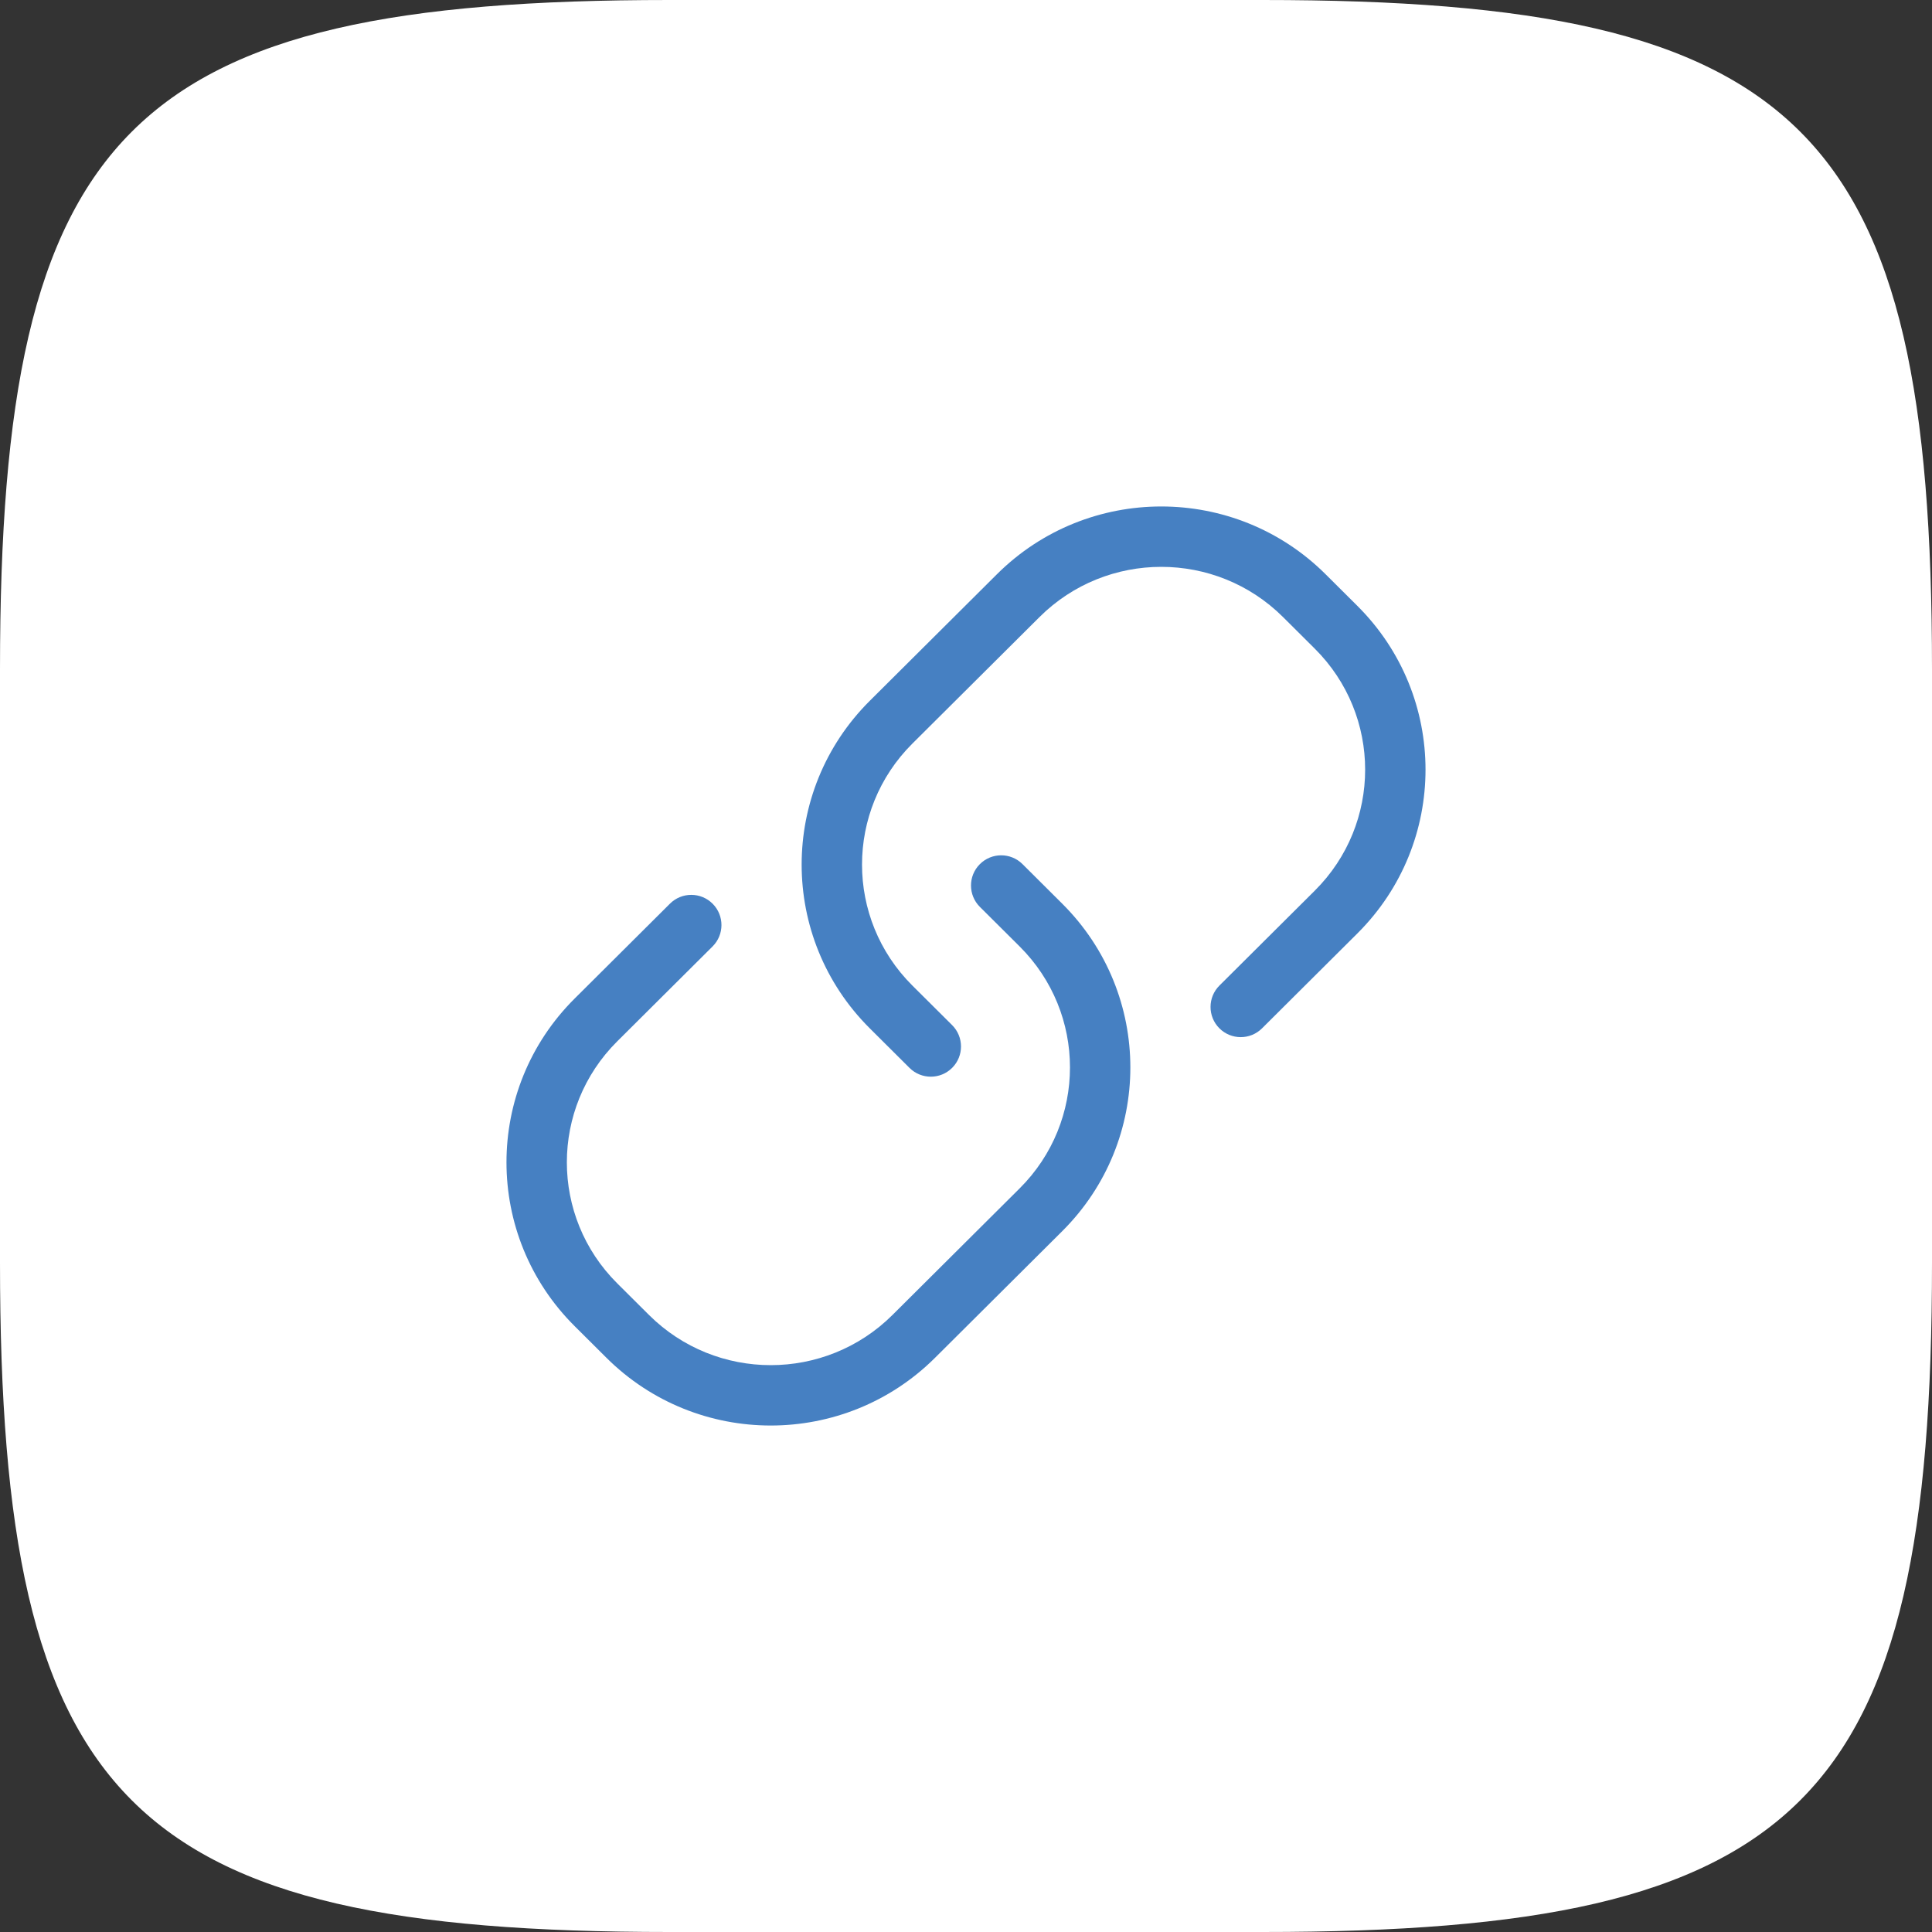 <?xml version="1.0" encoding="UTF-8"?>
<svg width="144px" height="144px" viewBox="0 0 144 144" version="1.1" xmlns="http://www.w3.org/2000/svg" xmlns:xlink="http://www.w3.org/1999/xlink">
    <rect x="0" y="0" width="144" height="144" fill="#333333" stroke="none"/>
    <!-- Generator: Sketch 51.3 (57544) - http://www.bohemiancoding.com/sketch -->
    <title>assets/icon-links copy</title>
    <desc>Created with Sketch.</desc>
    <defs></defs>
    <g id="current" stroke="none" stroke-width="1" fill="none" fill-rule="evenodd">
        <g id="assets/icon-links-copy">
            <path d="M94.103,0 C134.447,0 144,9.553 144,49.897 L144,94.103 C144,134.447 134.447,144 94.103,144 L49.897,144 C9.553,144 0,134.447 0,94.103 L0,49.897 C0,9.553 9.553,0 49.897,0 L94.103,0 Z" id="Path" fill="#FFFFFF"></path>
            <g id="link2" transform="translate(40, 40)" fill="#4680C2" fill-rule="nonzero">
                <path d="M54.064,36.647 C53.183,37.524 51.759,37.52 50.882,36.64 C50.005,35.759 50.009,34.334 50.889,33.458 L57.997,26.383 C63.001,21.402 63.001,13.33 57.997,8.348 L55.628,5.99 C50.617,1.003 42.49,1.003 37.48,5.99 L28.003,15.423 C22.999,20.404 22.999,28.476 28.003,33.458 L30.965,36.405 C31.845,37.282 31.849,38.707 30.972,39.587 C30.095,40.468 28.671,40.471 27.79,39.595 L24.829,36.647 C18.057,29.907 18.057,18.974 24.829,12.234 L34.305,2.801 C41.071,-3.934 52.036,-3.934 58.802,2.801 L61.171,5.159 C67.943,11.899 67.943,22.832 61.171,29.572 L54.064,36.647 Z" id="Path"></path>
                <path d="M9.936,27.353 C10.817,26.476 12.241,26.48 13.118,27.361 C13.995,28.241 13.991,29.666 13.111,30.542 L6.003,37.617 C0.999,42.598 0.999,50.67 6.003,55.652 L8.372,58.01 C13.383,62.997 21.51,62.997 26.52,58.01 L35.997,48.577 C41.001,43.596 41.001,35.524 35.997,30.542 L33.035,27.595 C32.155,26.718 32.151,25.293 33.028,24.413 C33.905,23.532 35.329,23.529 36.21,24.405 L39.171,27.353 C45.943,34.093 45.943,45.026 39.171,51.766 L29.695,61.199 C22.929,67.934 11.964,67.934 5.198,61.199 L2.829,58.841 C-3.943,52.101 -3.943,41.168 2.829,34.428 L9.936,27.353 Z" id="Path"></path>
            </g>
        </g>
    </g>
</svg>